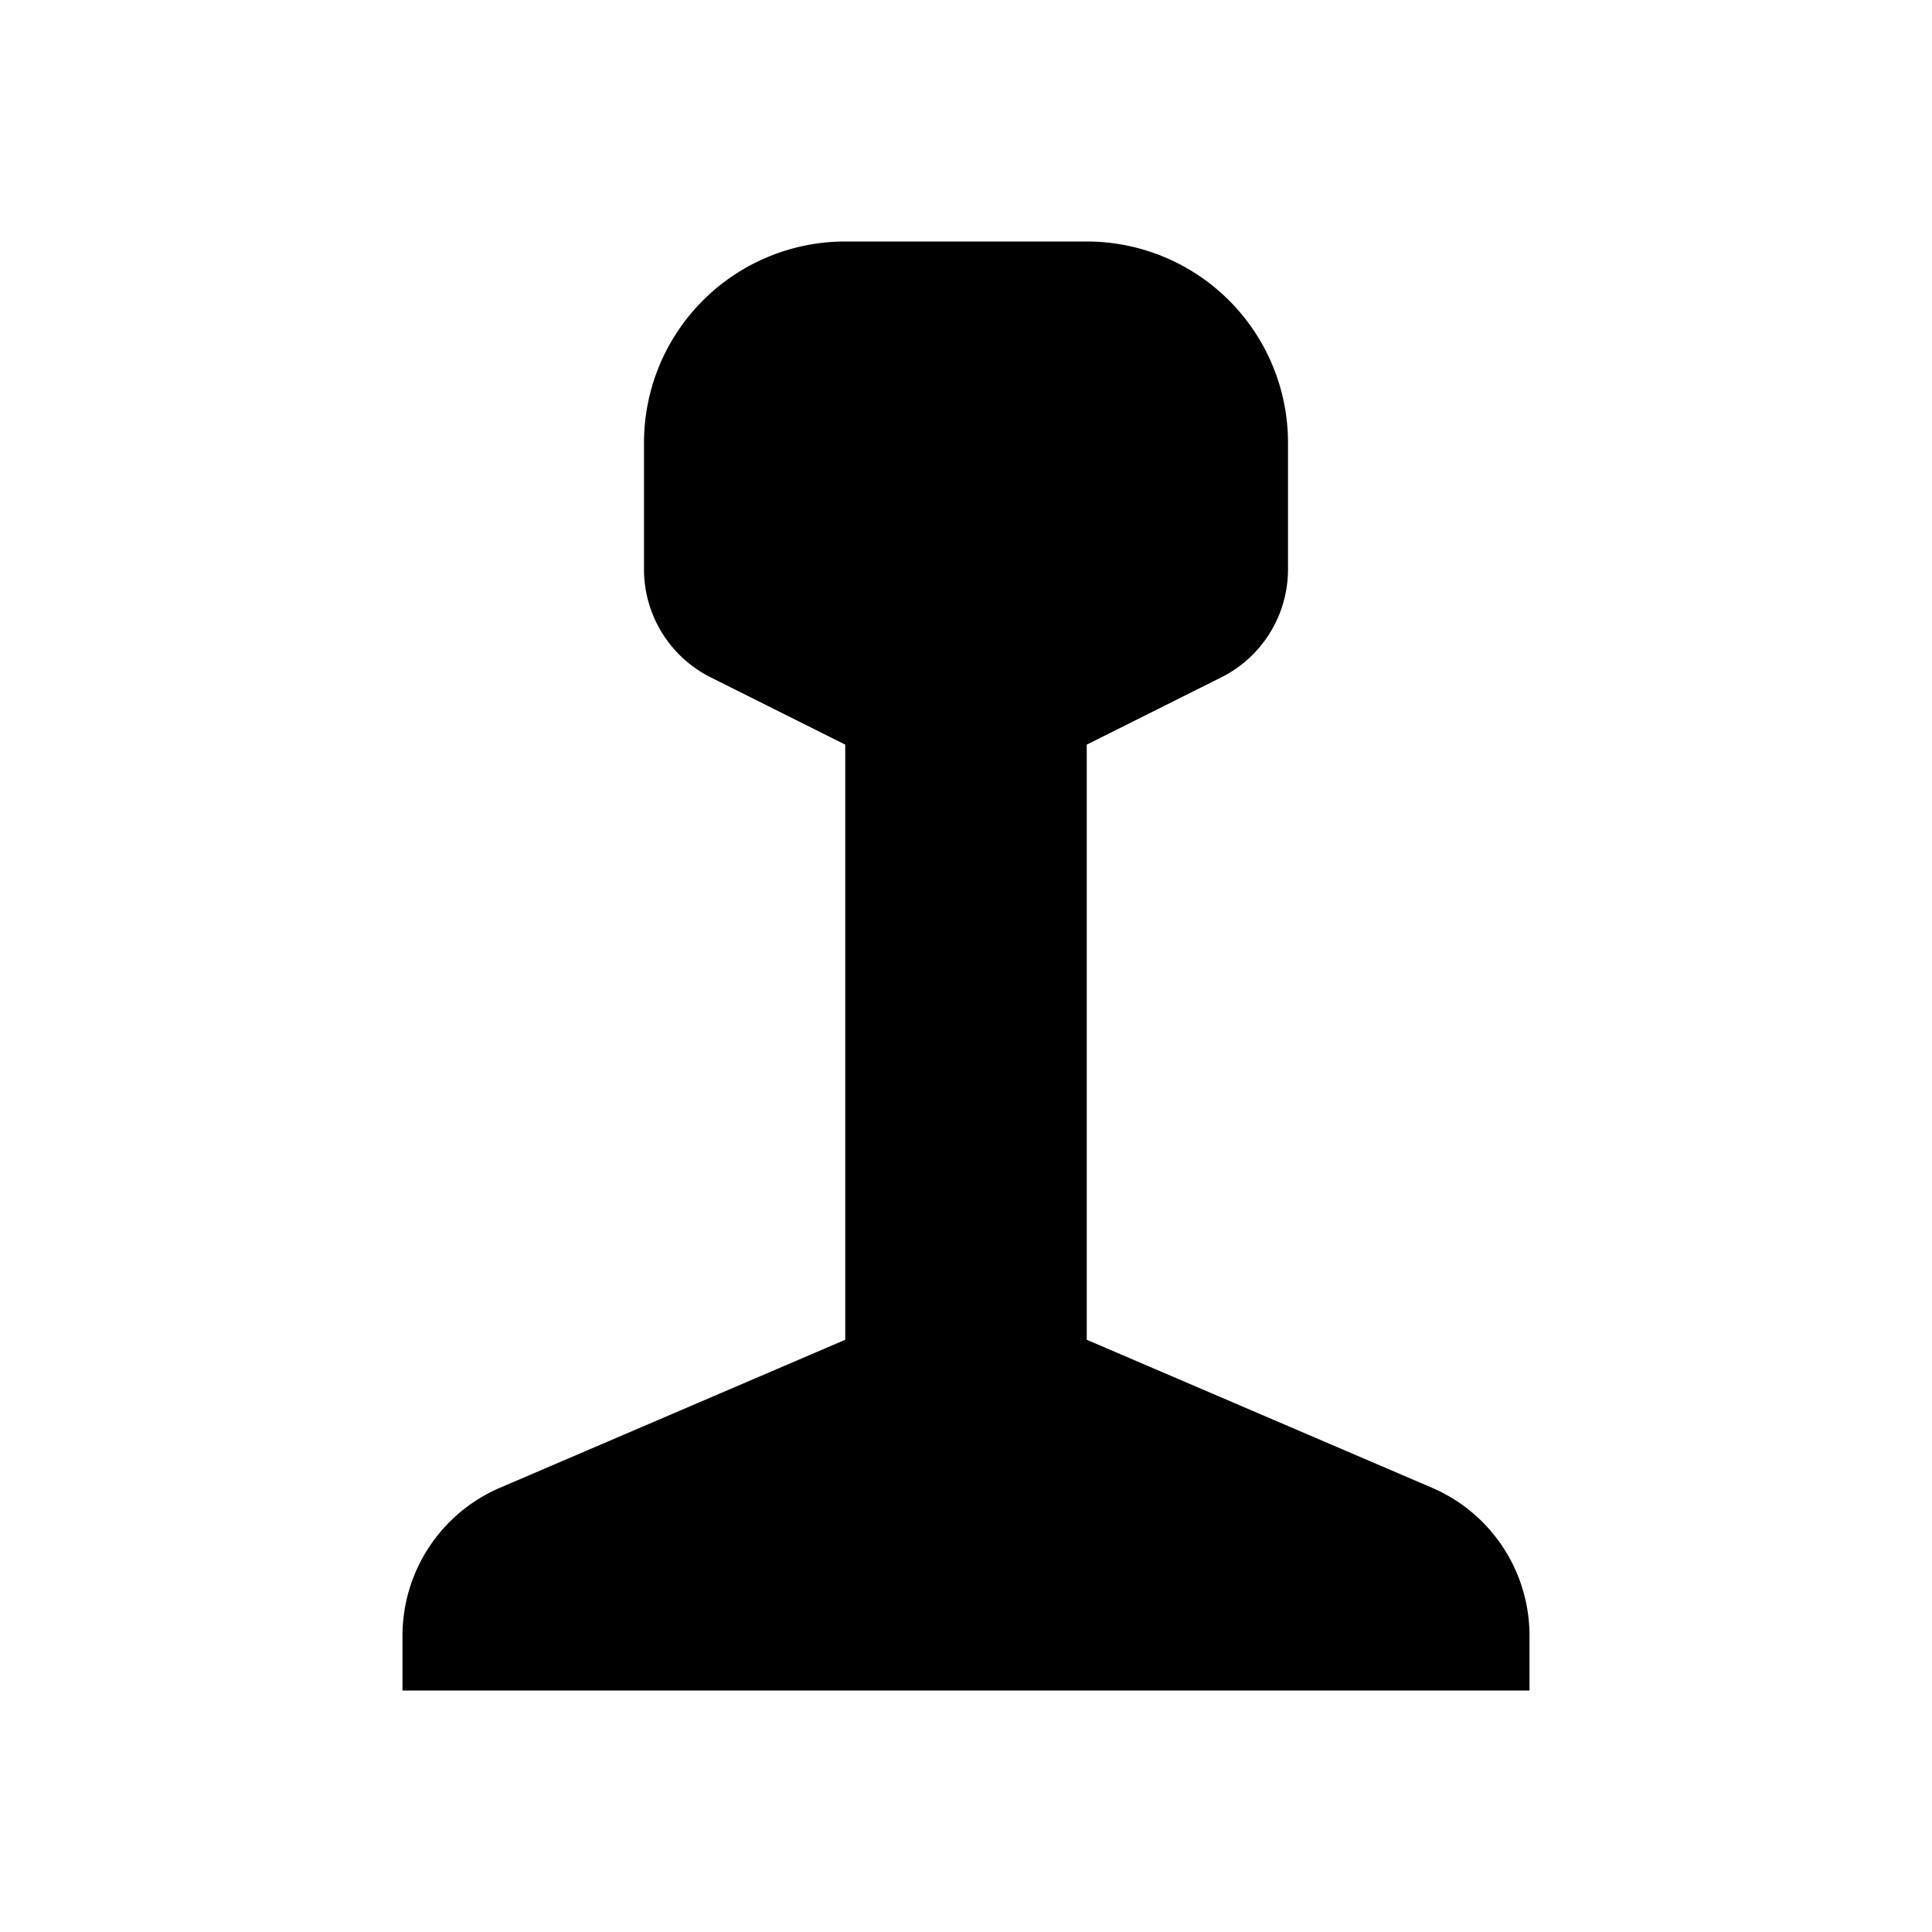 <svg xmlns="http://www.w3.org/2000/svg" width="24" height="24" viewBox="0 0 24 24"><path fill-rule="evenodd" d="M13.5 3A2.5 2.5 0 0 1 16 5.5v1.573a1.5 1.5 0 0 1-.83 1.342l-1.67.835v7.393l4.288 1.838A2 2 0 0 1 19 20.319V21H5v-.681a2 2 0 0 1 1.212-1.838l4.288-1.838V9.25l-1.67-.835A1.5 1.5 0 0 1 8 7.073V5.5A2.5 2.5 0 0 1 10.5 3z"/></svg>